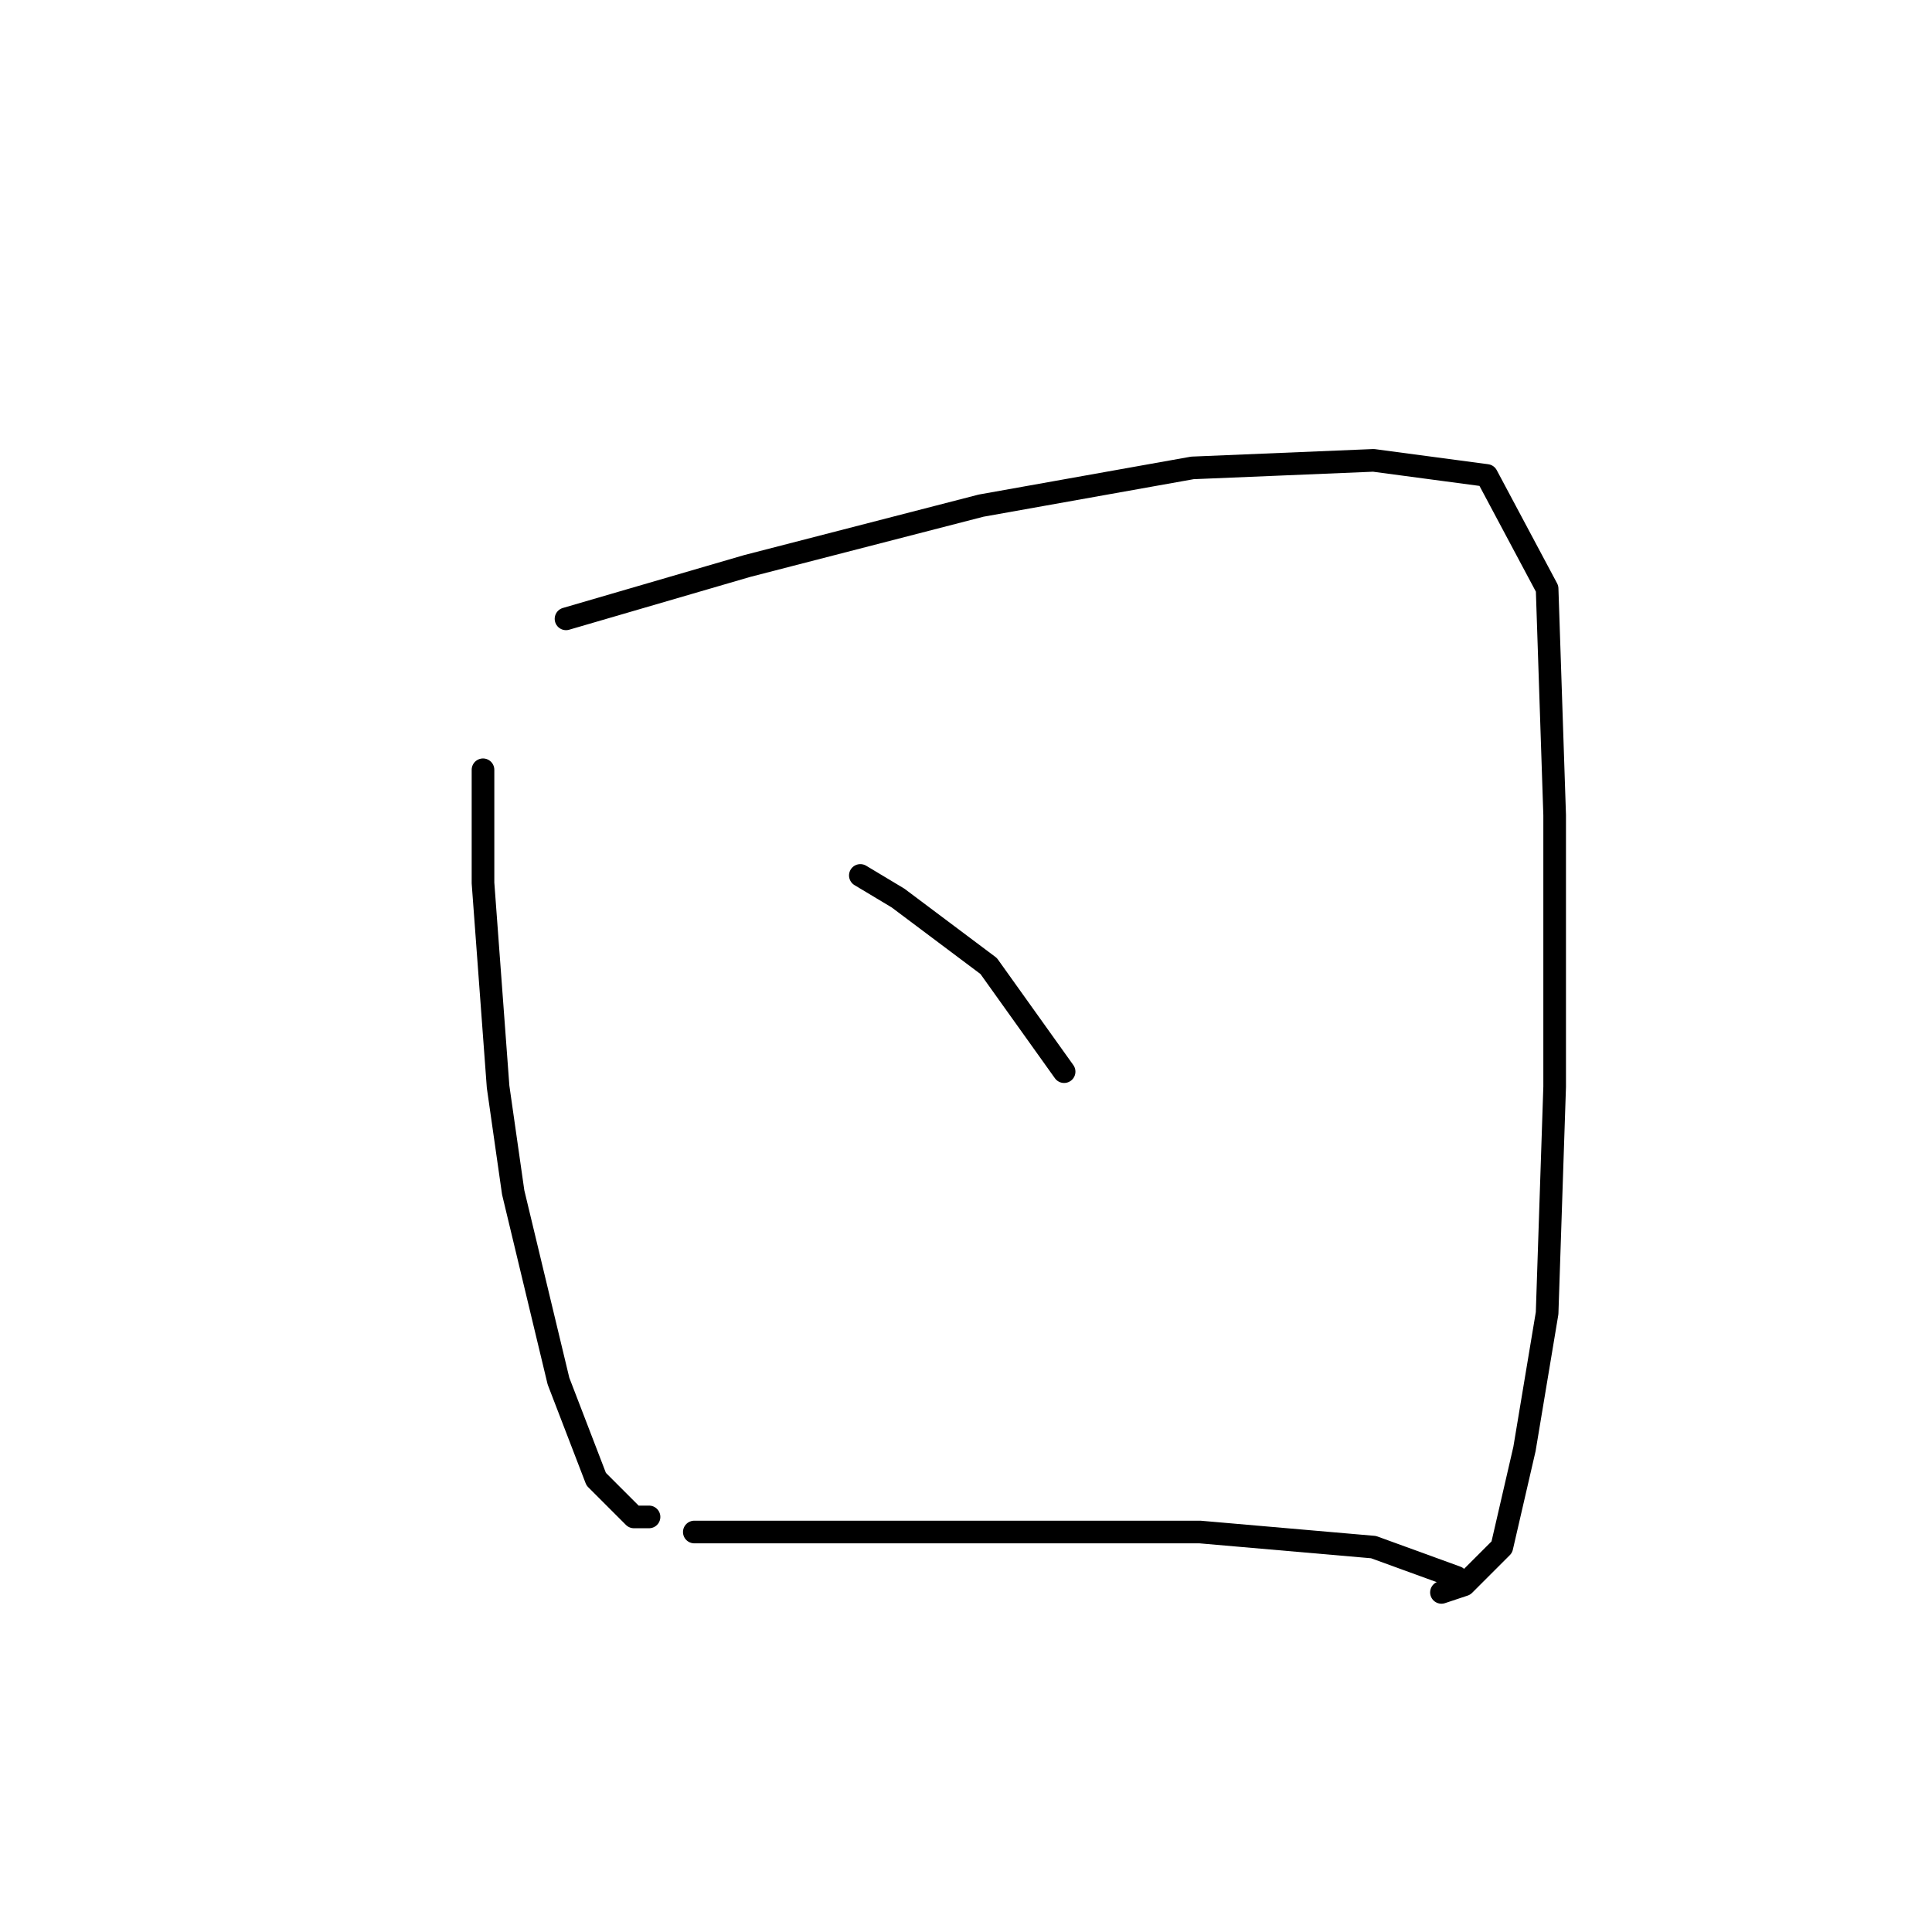 <?xml version="1.0" standalone="no"?>
    <svg width="256" height="256" xmlns="http://www.w3.org/2000/svg" version="1.1">
    <polyline stroke="black" stroke-width="3" stroke-linecap="round" fill="transparent" stroke-linejoin="round" points="64 102 64 108 64 117 66 144 68 158 74 183 79 196 84 201 86 201 86 201 " />
        <polyline stroke="black" stroke-width="3" stroke-linecap="round" fill="transparent" stroke-linejoin="round" points="75 82 99 75 130 67 158 62 182 61 197 63 205 78 206 108 206 144 205 174 202 192 199 205 194 210 191 211 191 211 " />
        <polyline stroke="black" stroke-width="3" stroke-linecap="round" fill="transparent" stroke-linejoin="round" points="114 116 119 119 131 128 141 142 141 142 " />
        <polyline stroke="black" stroke-width="3" stroke-linecap="round" fill="transparent" stroke-linejoin="round" points="92 203 98 203 115 203 137 203 159 203 182 205 193 209 193 209 " />
        </svg>
